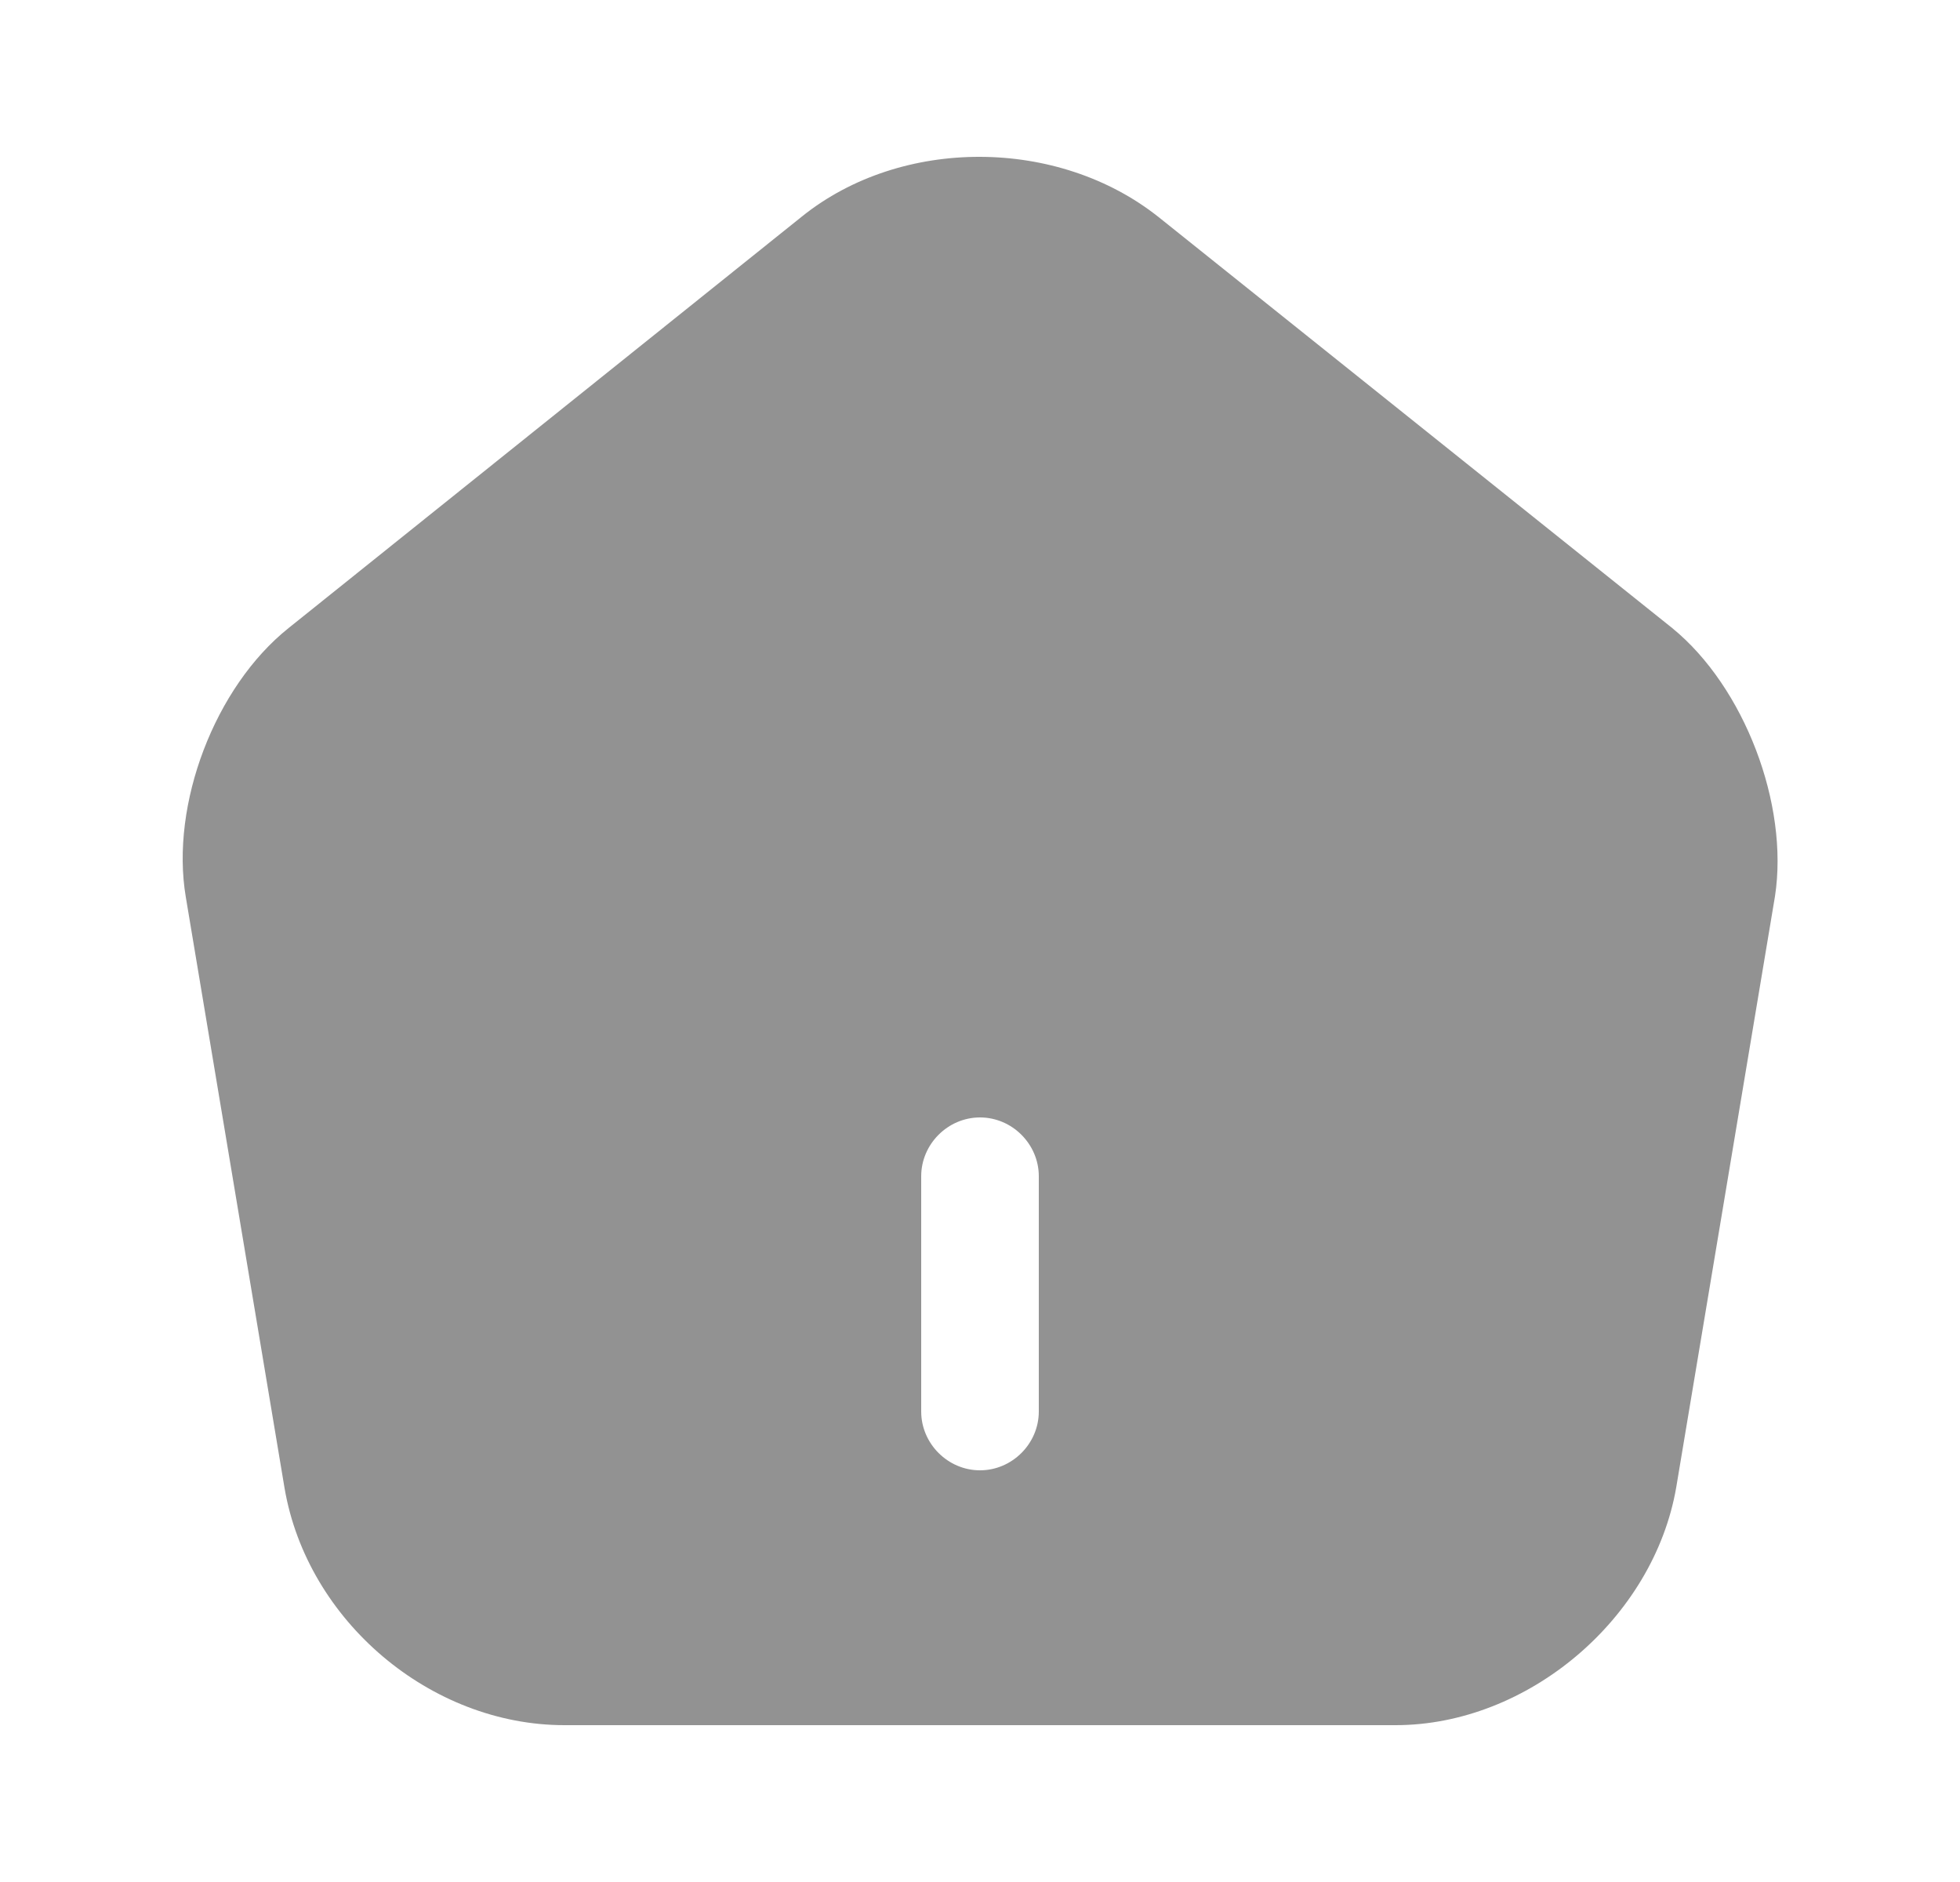 <svg width="25" height="24" viewBox="0 0 25 24" fill="none" xmlns="http://www.w3.org/2000/svg">
<path d="M21.33 8.01L14.78 2.77C13.5 1.75 11.5 1.74 10.23 2.76L3.68 8.01C2.74 8.76 2.17 10.26 2.37 11.44L3.63 18.98C3.92 20.67 5.49 22 7.2 22H17.8C19.49 22 21.09 20.64 21.38 18.97L22.64 11.43C22.82 10.26 22.25 8.76 21.33 8.01ZM13.25 18C13.25 18.41 12.91 18.75 12.5 18.75C12.09 18.75 11.75 18.41 11.75 18V15C11.75 14.59 12.09 14.25 12.5 14.25C12.91 14.25 13.25 14.59 13.25 15V18Z" fill="#929292"/>
</svg>
